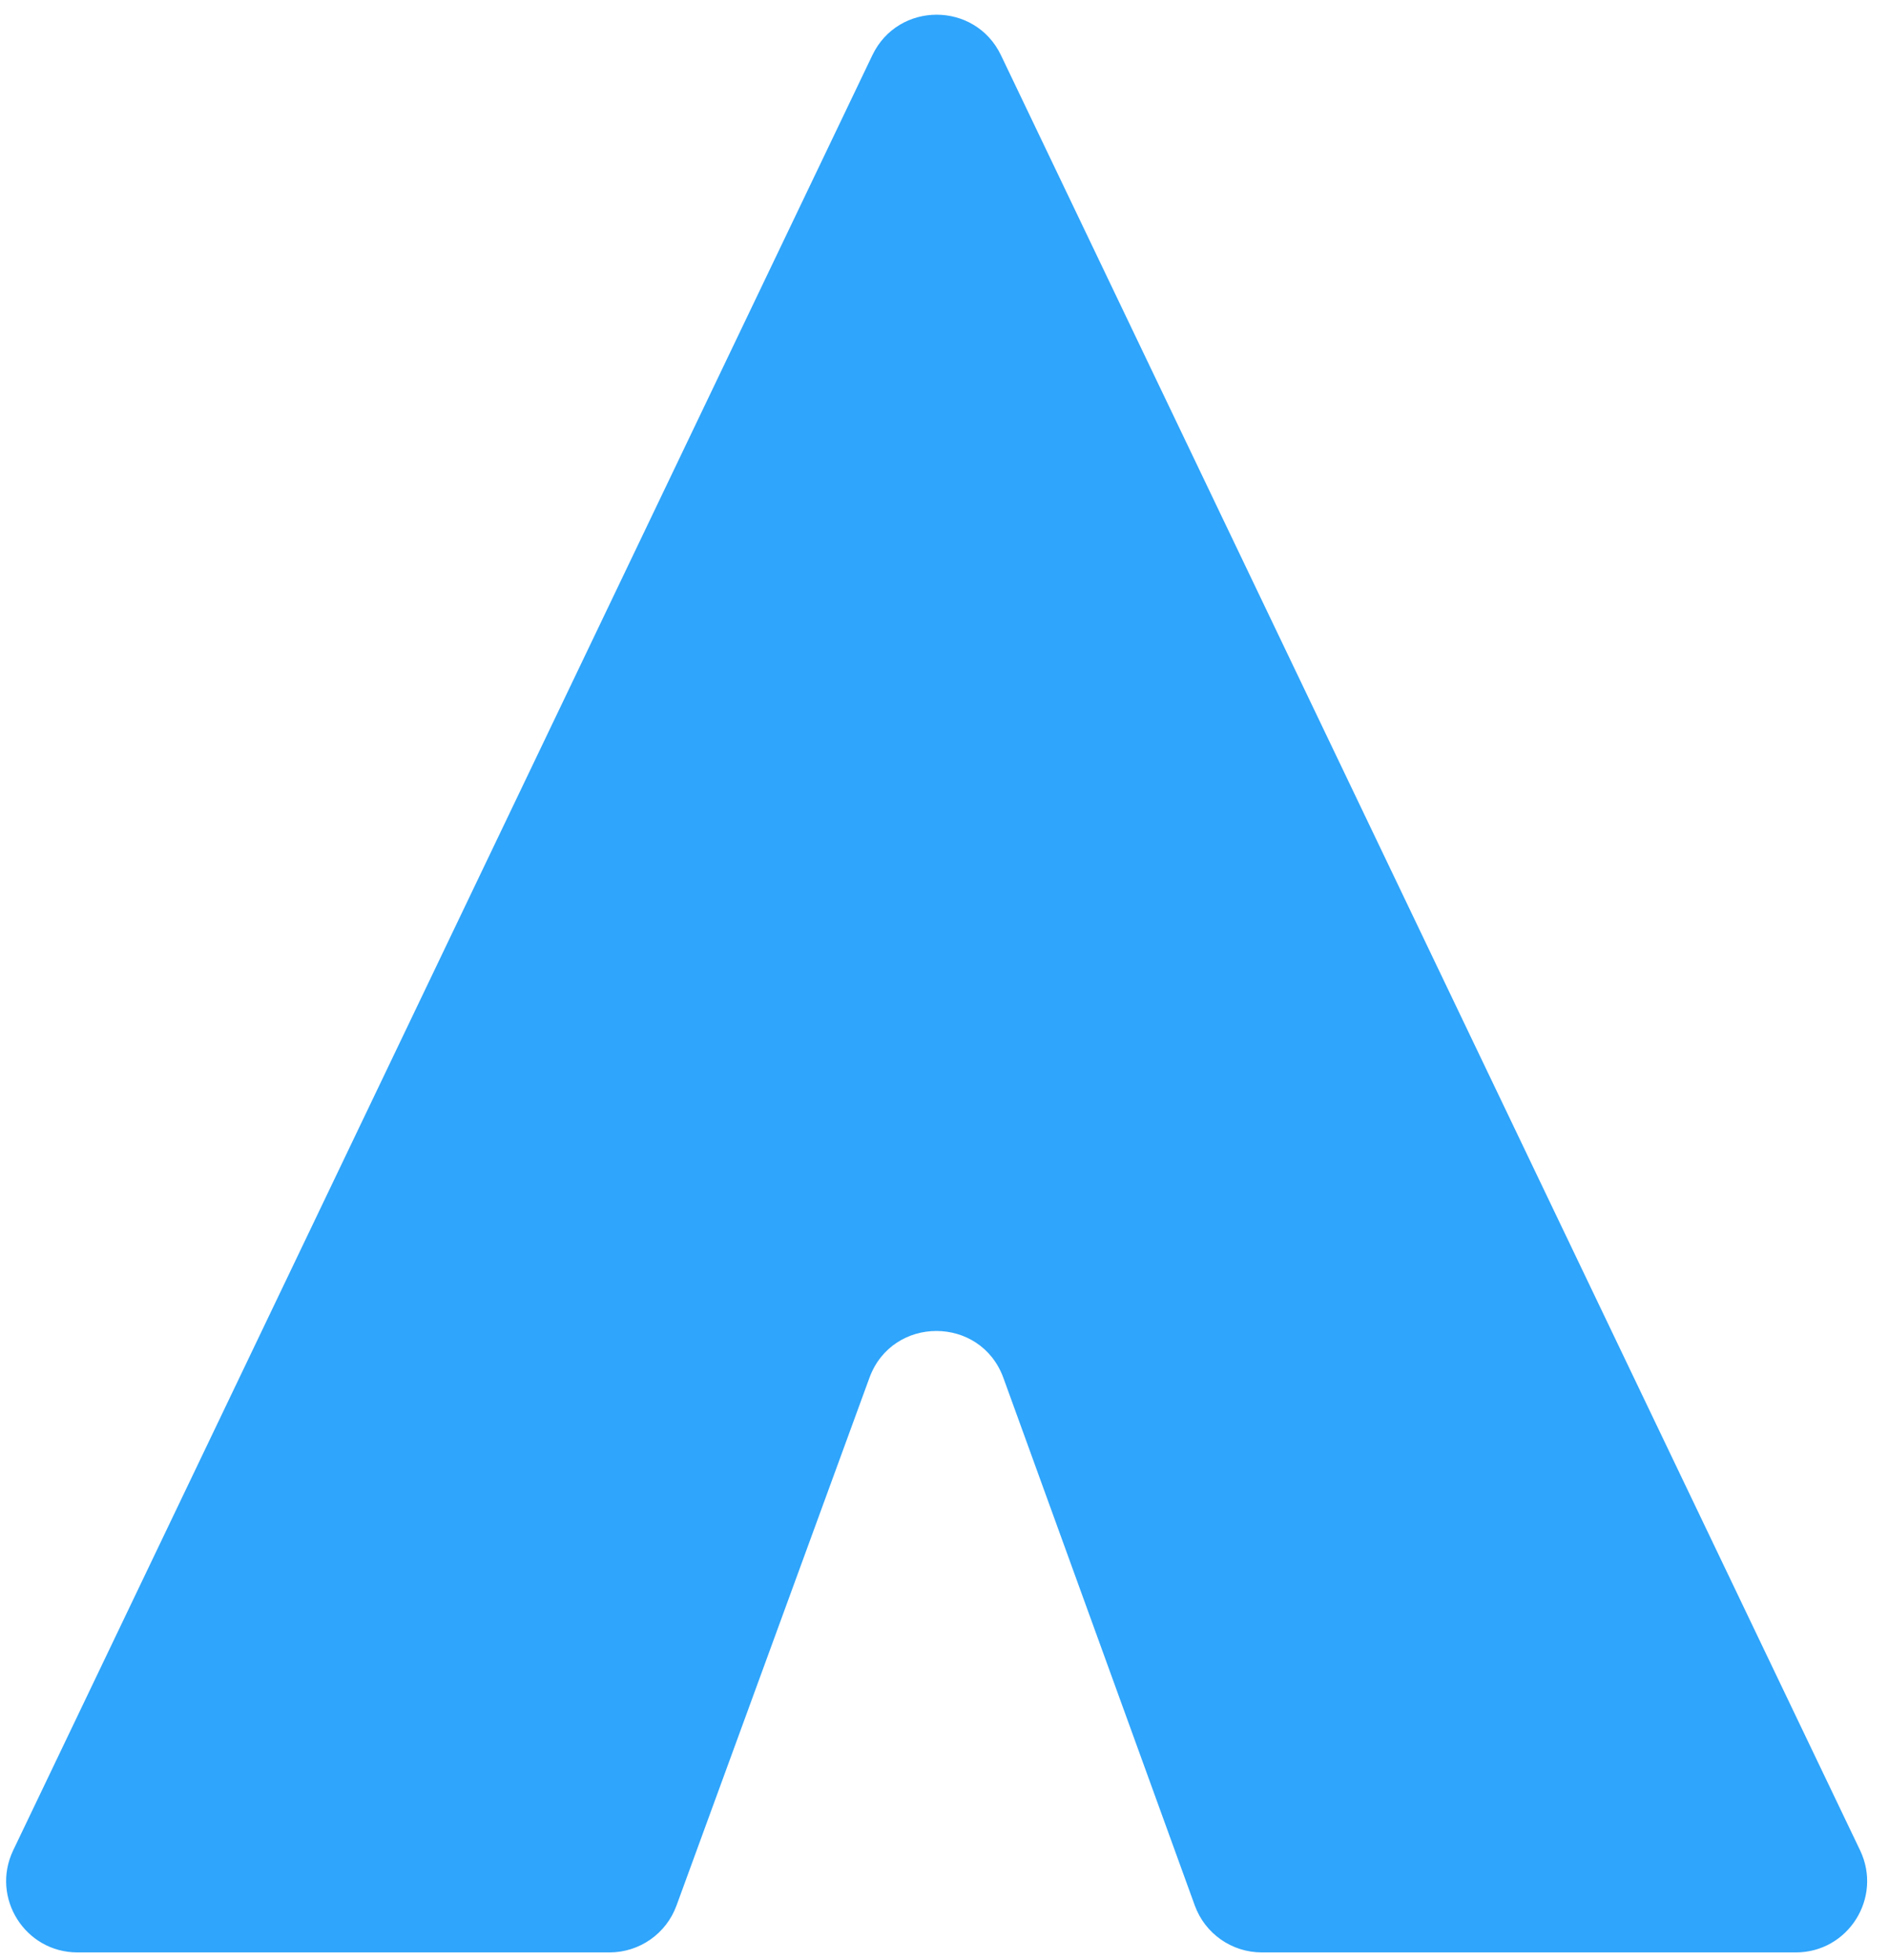 <svg width="53" height="55" viewBox="0 0 53 55" fill="none" xmlns="http://www.w3.org/2000/svg">
<path d="M24.476 1.549C25.201 0.034 27.358 0.034 28.084 1.549L52.189 51.916C52.824 53.244 51.857 54.78 50.385 54.78H35.402C34.56 54.78 33.809 54.253 33.522 53.462L28.153 38.662C27.516 36.907 25.035 36.904 24.394 38.658L18.98 53.467C18.692 54.255 17.941 54.78 17.102 54.78H2.174C0.703 54.78 -0.265 53.244 0.37 51.916L24.476 1.549Z" fill="#2FA5FB"/>
</svg>
